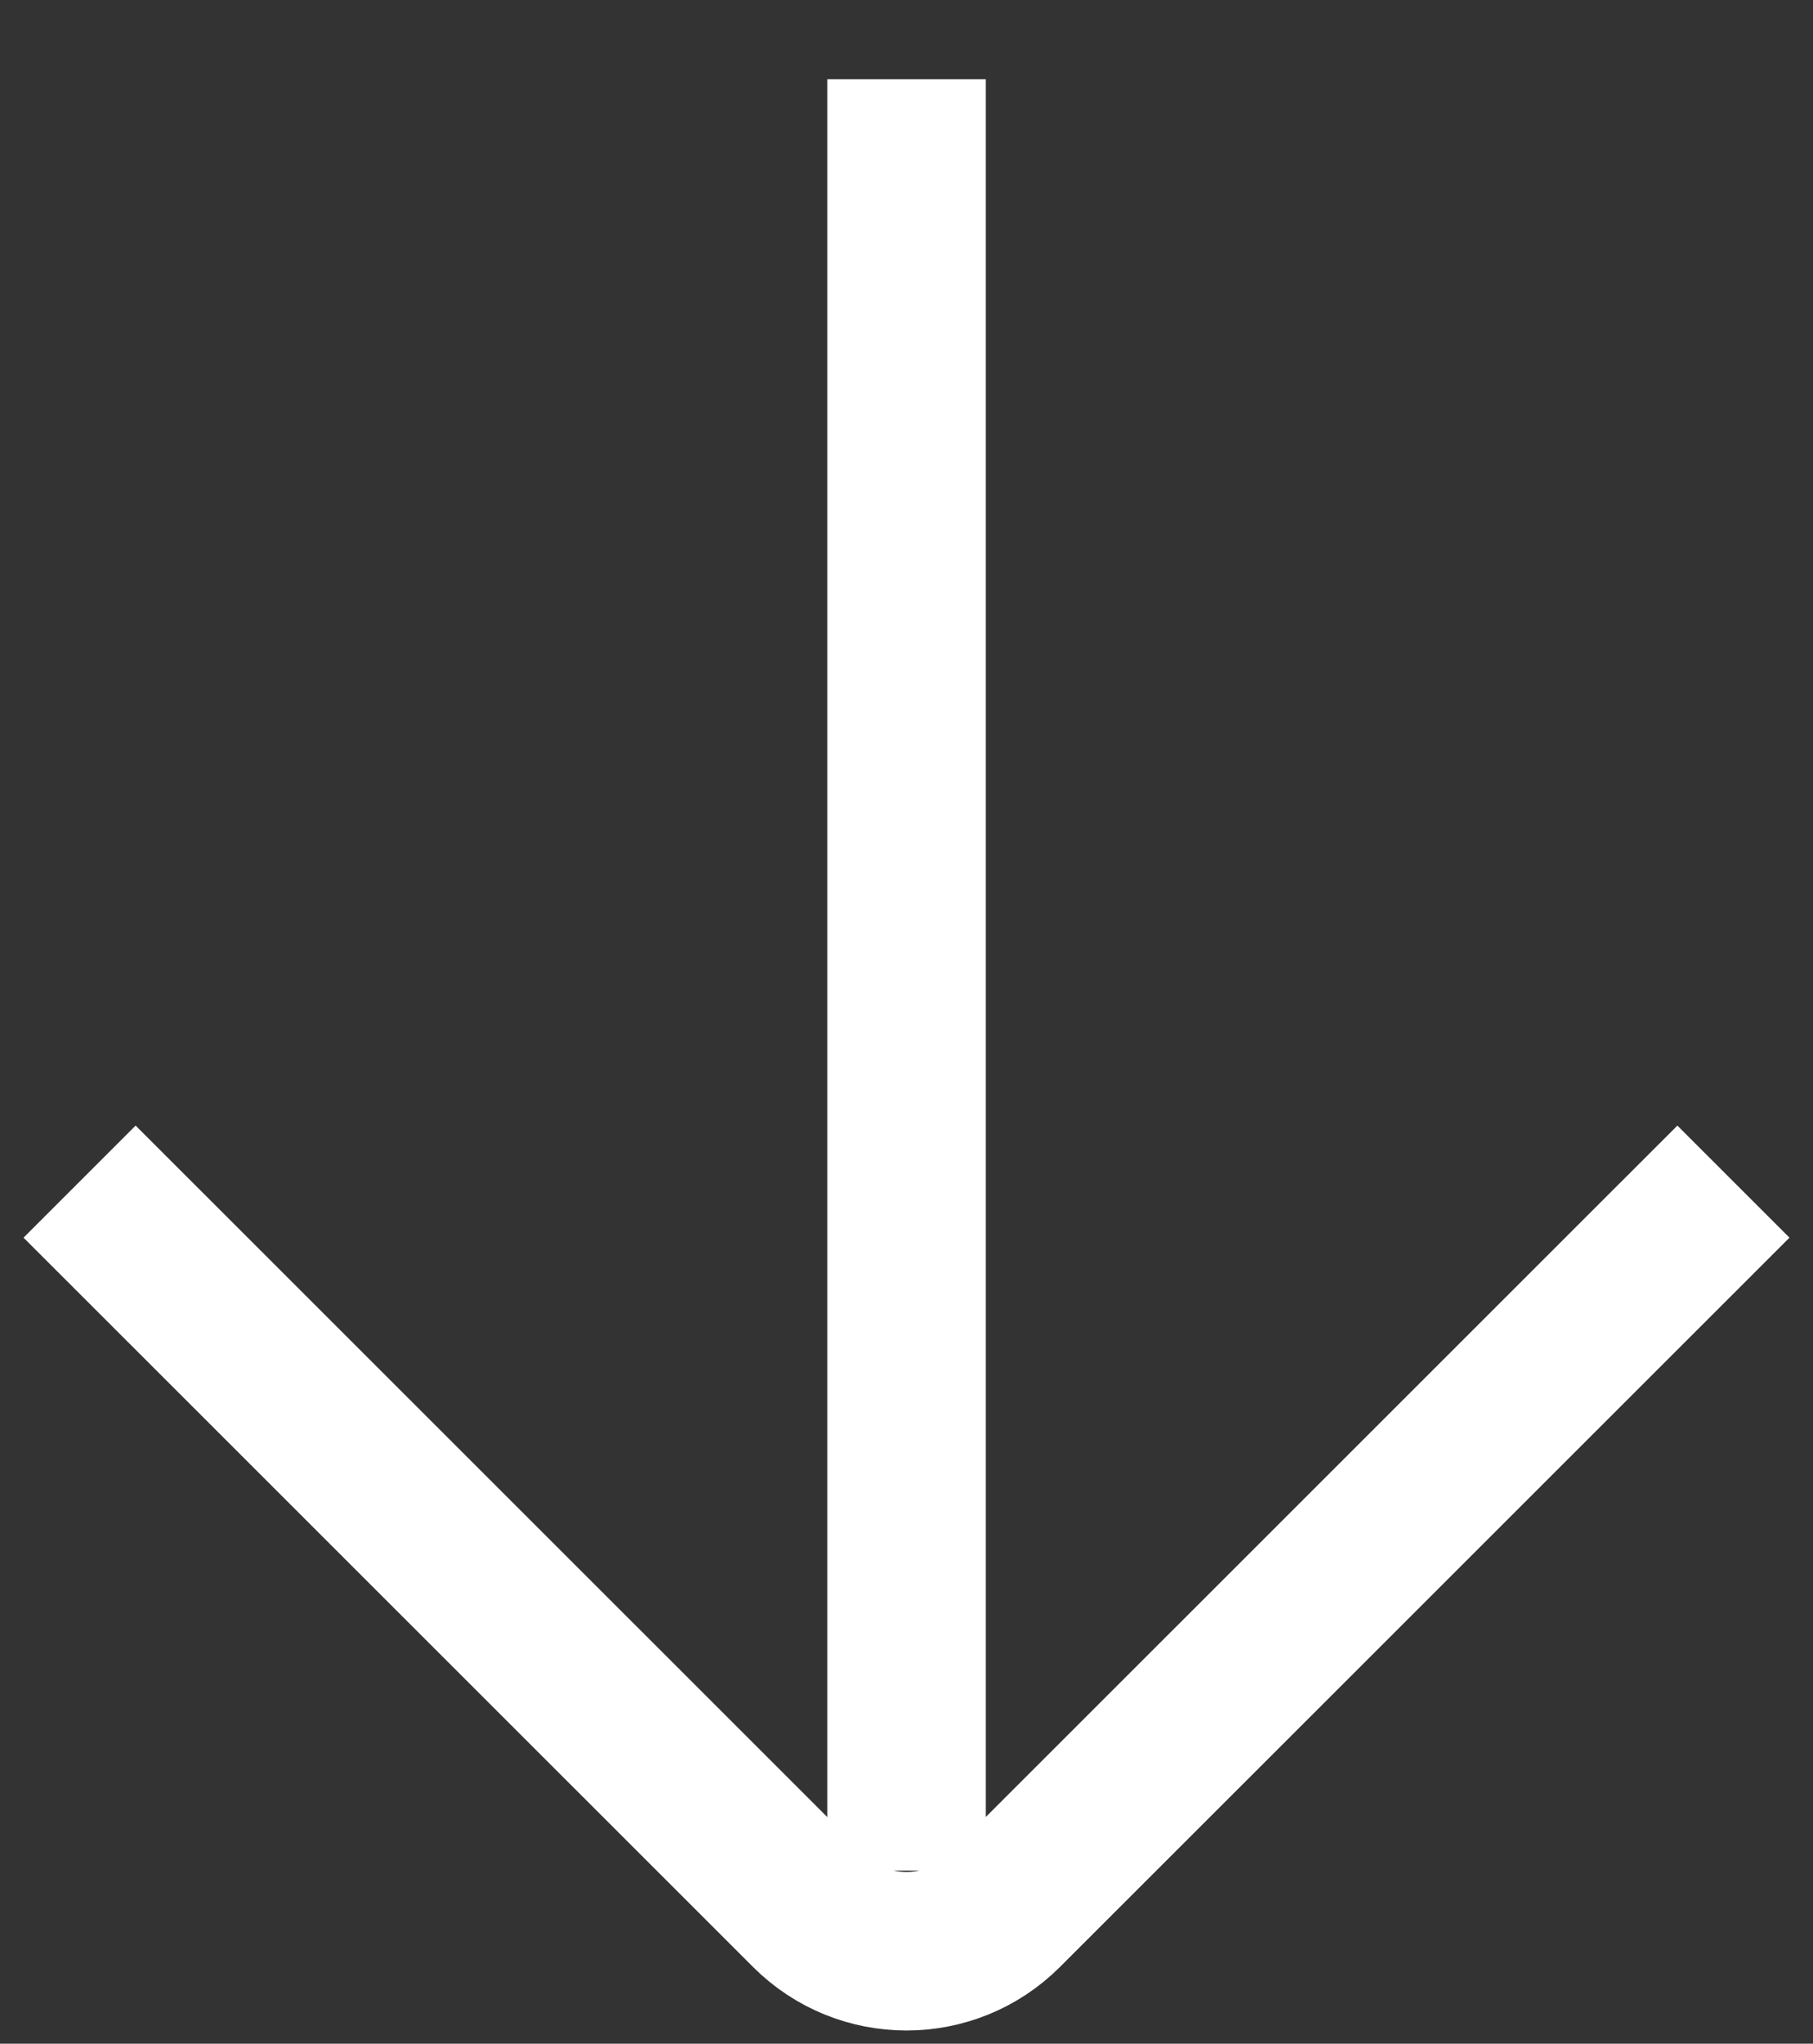 <svg width="22.873" height="25.788" viewBox="0 0 22.873 25.788" fill="none" xmlns="http://www.w3.org/2000/svg" xmlns:xlink="http://www.w3.org/1999/xlink">
	<rect x="0" y="0" width="22.873" height="25.788" fill="#333333" stroke="none"/>
	<desc>
			Created with Pixso.
	</desc>
	<defs/>
	<path d="M11.437 1L11.437 23.603M21.869 14.91L12.666 24.112C11.987 24.791 10.886 24.791 10.207 24.112L1.004 14.91" stroke="#FFFFFF" stroke-opacity="1" stroke-width="2"/>
</svg>
